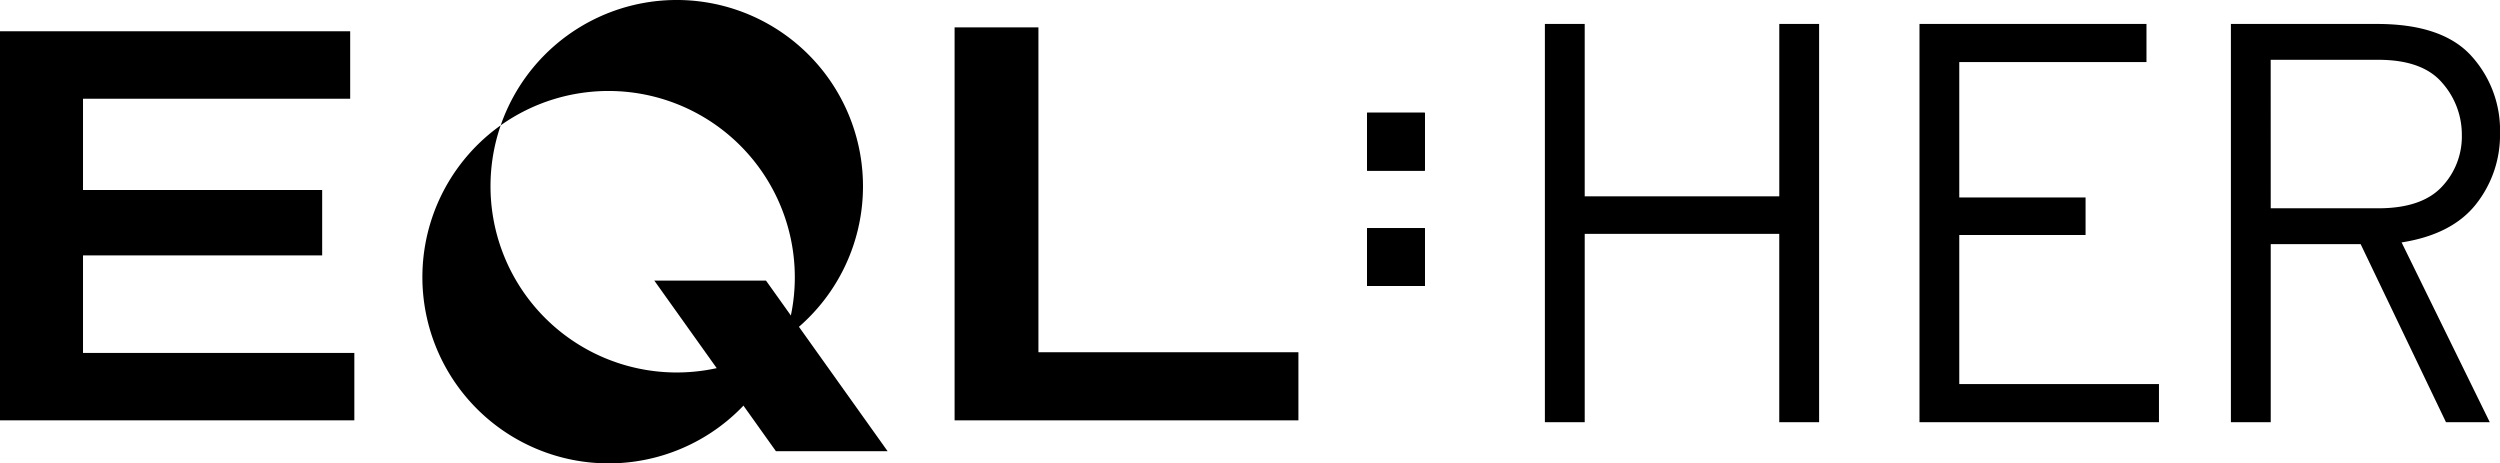 <svg data-name="Group 528" xmlns="http://www.w3.org/2000/svg" width="309.935" height="57.445" viewBox="0 0 309.935 57.445">
    <g data-name="Group 518">
        <g data-name="Group 512">
            <path data-name="Path 864" d="M10.291 31.66h29.65v-8.106h-29.65V12.237h33.123V3.875H0v48.238h43.929v-8.359H10.291z"/>
            <path data-name="Path 865" d="M128.738 43.669V3.394h-10.393v48.719h42.625v-8.444z"/>
        </g>
        <g data-name="Group 513">
            <path data-name="Rectangle 171" d="M169.484 28.298h7.156v7.156h-7.156z"/>
            <path data-name="Rectangle 172" d="M169.484 13.985h7.156v7.156h-7.156z"/>
        </g>
        <g data-name="Group 514">
            <path data-name="Rectangle 173" d="M169.484 28.298h7.156v7.156h-7.156z"/>
            <path data-name="Rectangle 174" d="M169.484 13.985h7.156v7.156h-7.156z"/>
        </g>
        <g data-name="Group 515">
            <path data-name="Rectangle 175" d="M169.484 28.298h7.156v7.156h-7.156z"/>
            <path data-name="Rectangle 176" d="M169.484 13.985h7.156v7.156h-7.156z"/>
        </g>
        <g data-name="Group 516">
            <path data-name="Path 866" d="M106.988 23.089a23.092 23.092 0 0 0-44.913-7.553 23.1 23.1 0 0 1 35.2 26.374 23.06 23.06 0 0 0 9.713-18.821z"/>
            <path data-name="Path 867" d="M60.811 23.089a23.047 23.047 0 0 1 1.265-7.553 23.091 23.091 0 1 0 35.2 26.374A23.091 23.091 0 0 1 60.81 23.089z"/>
        </g>
        <path data-name="Path 868" d="M110.04 55.936H96.193L81.117 34.788h13.847z"/>
        <g data-name="Group 517">
            <path data-name="Path 869" d="M220.581 52.342V28.996h-24.118v23.346h-4.937V2.97h4.937v21.371h24.122V2.97h4.937v49.372z"/>
            <path data-name="Path 870" d="M237.966 52.342V2.97h28.141v4.726h-23.209v16.785h15.658v4.655h-15.658v18.48h24.757v4.726z"/>
            <path data-name="Path 871" d="M276.574 52.342V2.97H294.7q8.04 0 11.638 3.914a13.7 13.7 0 0 1 3.6 9.628 13.81 13.81 0 0 1-2.962 8.781q-2.963 3.774-9.24 4.761l10.932 22.288h-5.429l-10.58-22.076h-11.148v22.076zm4.937-26.52h13.328q5.359 0 7.865-2.644a9.043 9.043 0 0 0 2.5-6.454 9.688 9.688 0 0 0-2.433-6.453q-2.433-2.857-7.935-2.857h-13.33z"/>
        </g>
    </g>
</svg>
